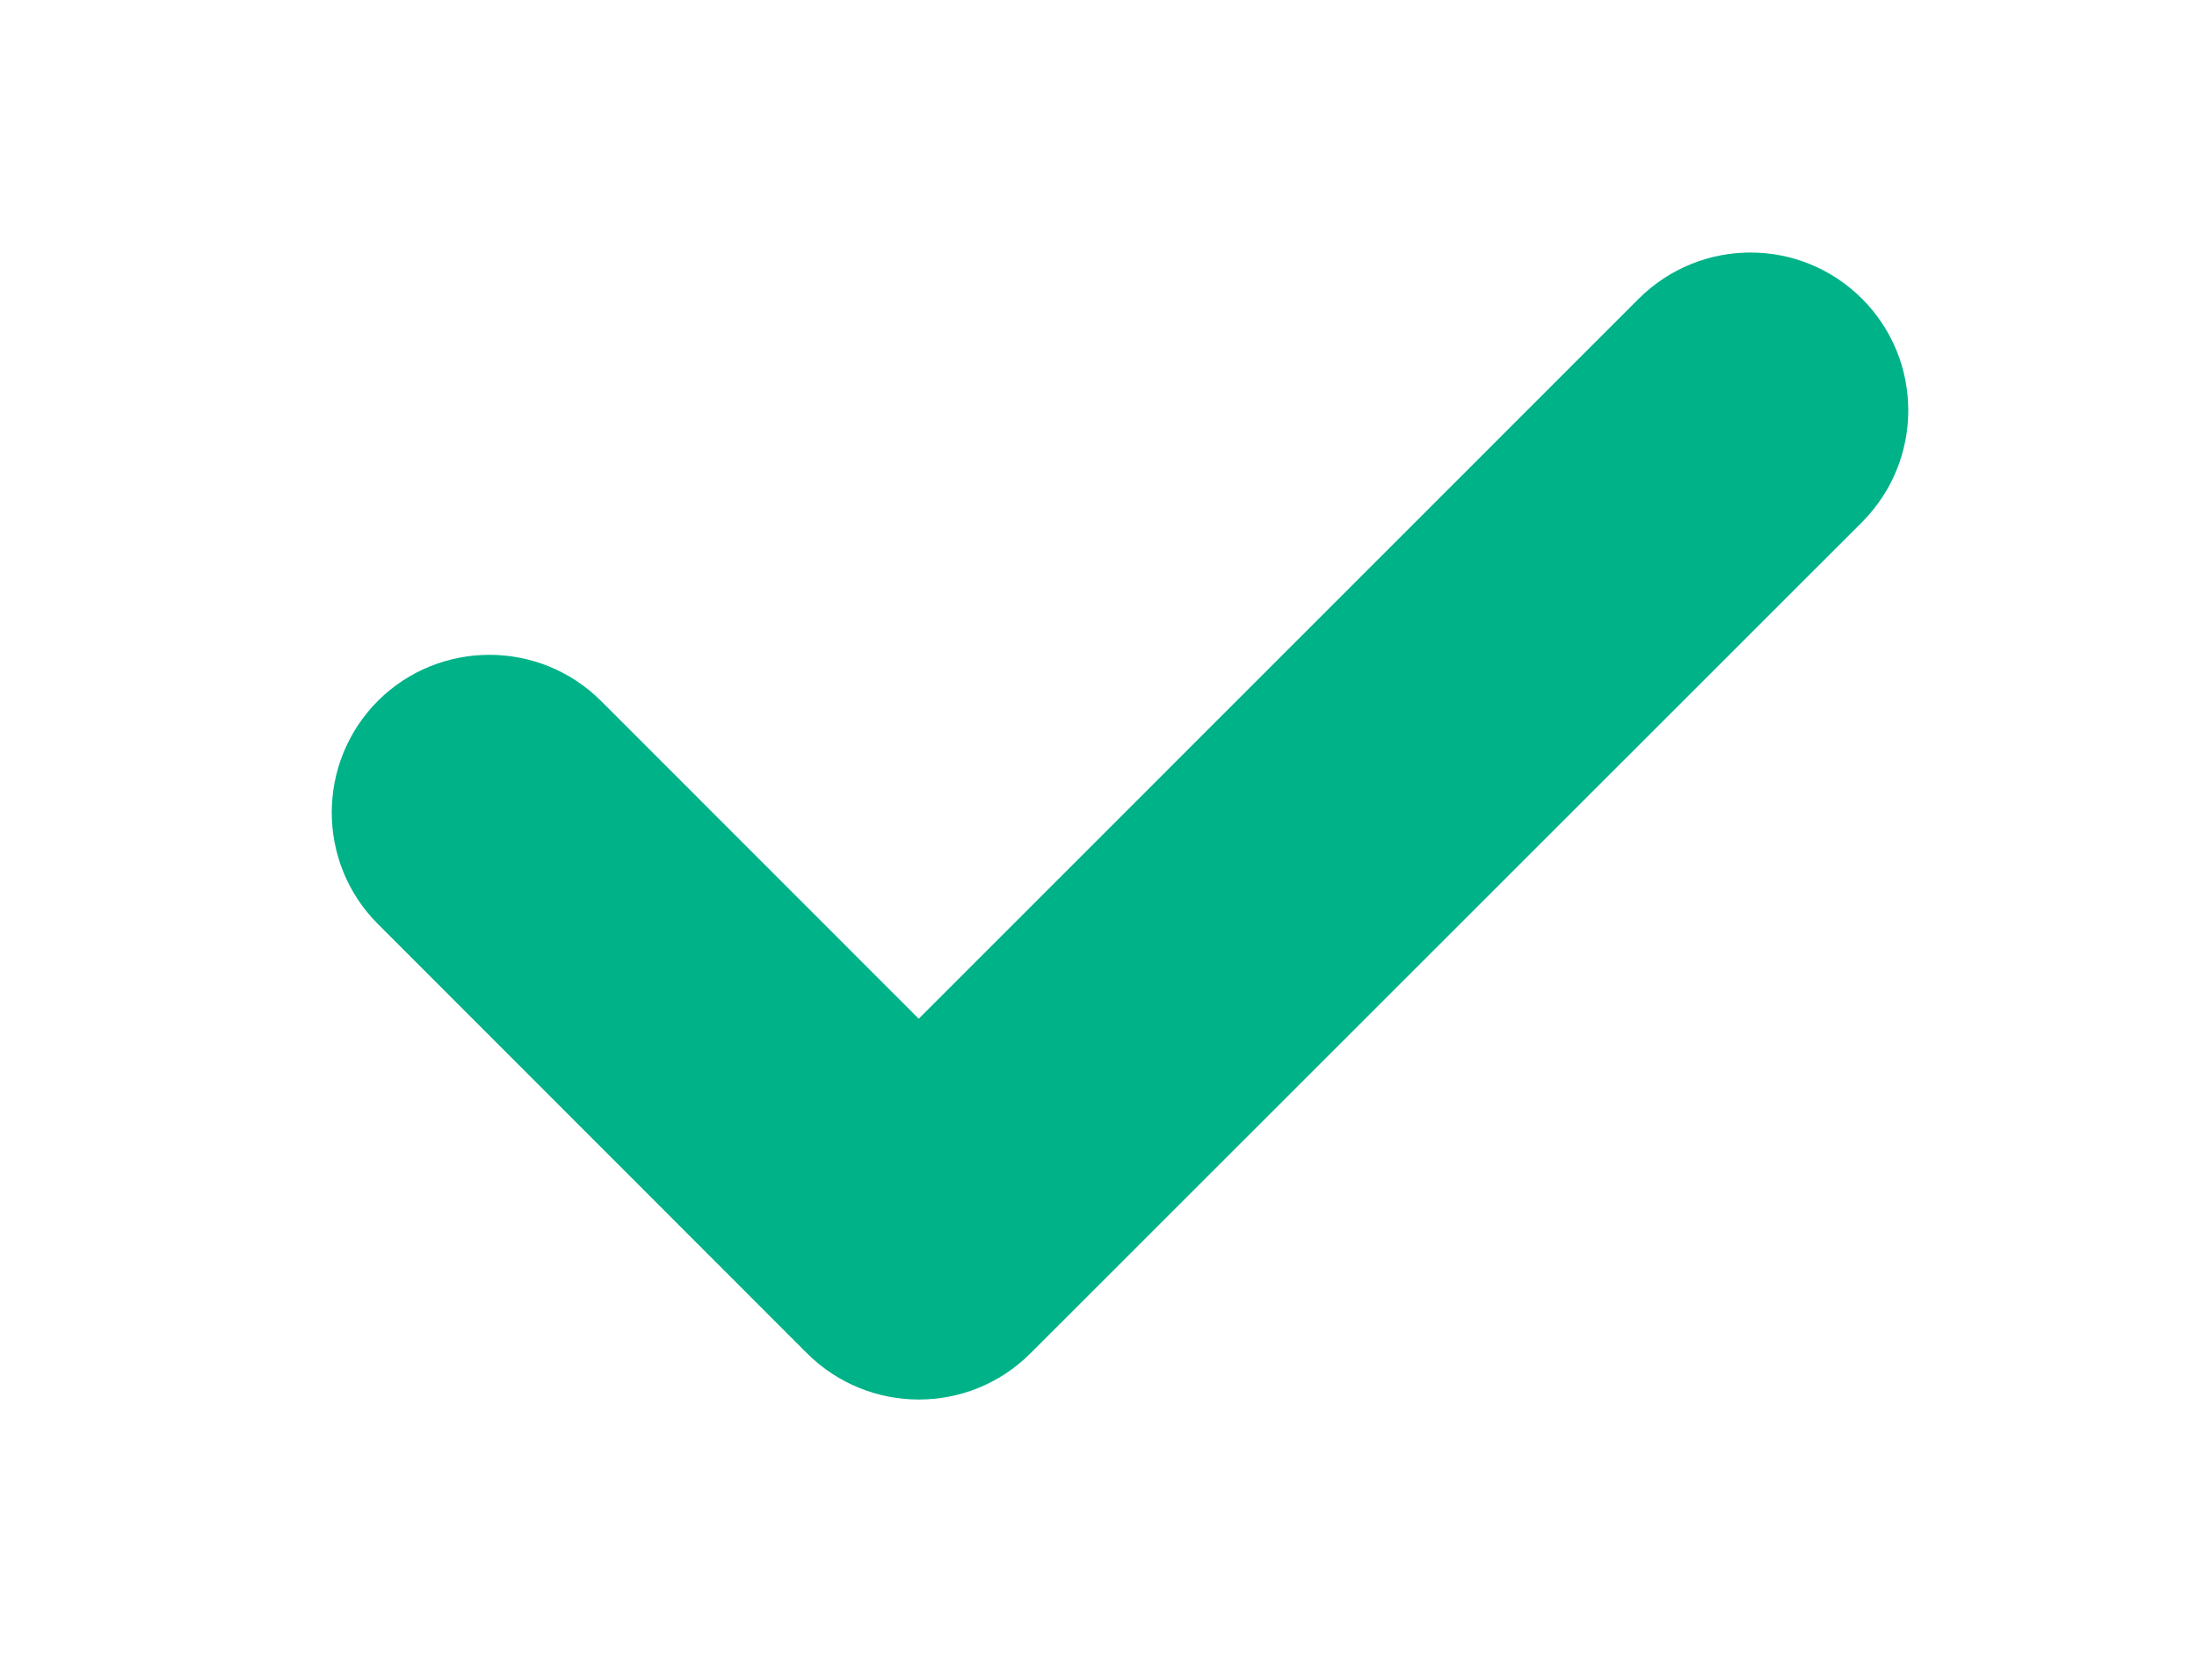 <?xml version="1.0" encoding="utf-8"?>
<svg width="17" height="13" viewBox="0 0 17 13" fill="none" xmlns="http://www.w3.org/2000/svg">
  <path d="M 14.409 4.04 L 7.973 10.474 C 7.496 10.95 6.724 10.95 6.245 10.474 L 2.924 7.151 C 2.448 6.674 2.448 5.902 2.924 5.424 C 3.401 4.949 4.173 4.949 4.65 5.424 L 7.109 7.884 L 12.68 2.312 C 13.159 1.835 13.931 1.835 14.408 2.312 C 14.885 2.789 14.885 3.561 14.409 4.04 Z" fill="#00B288" style=""/>
</svg>